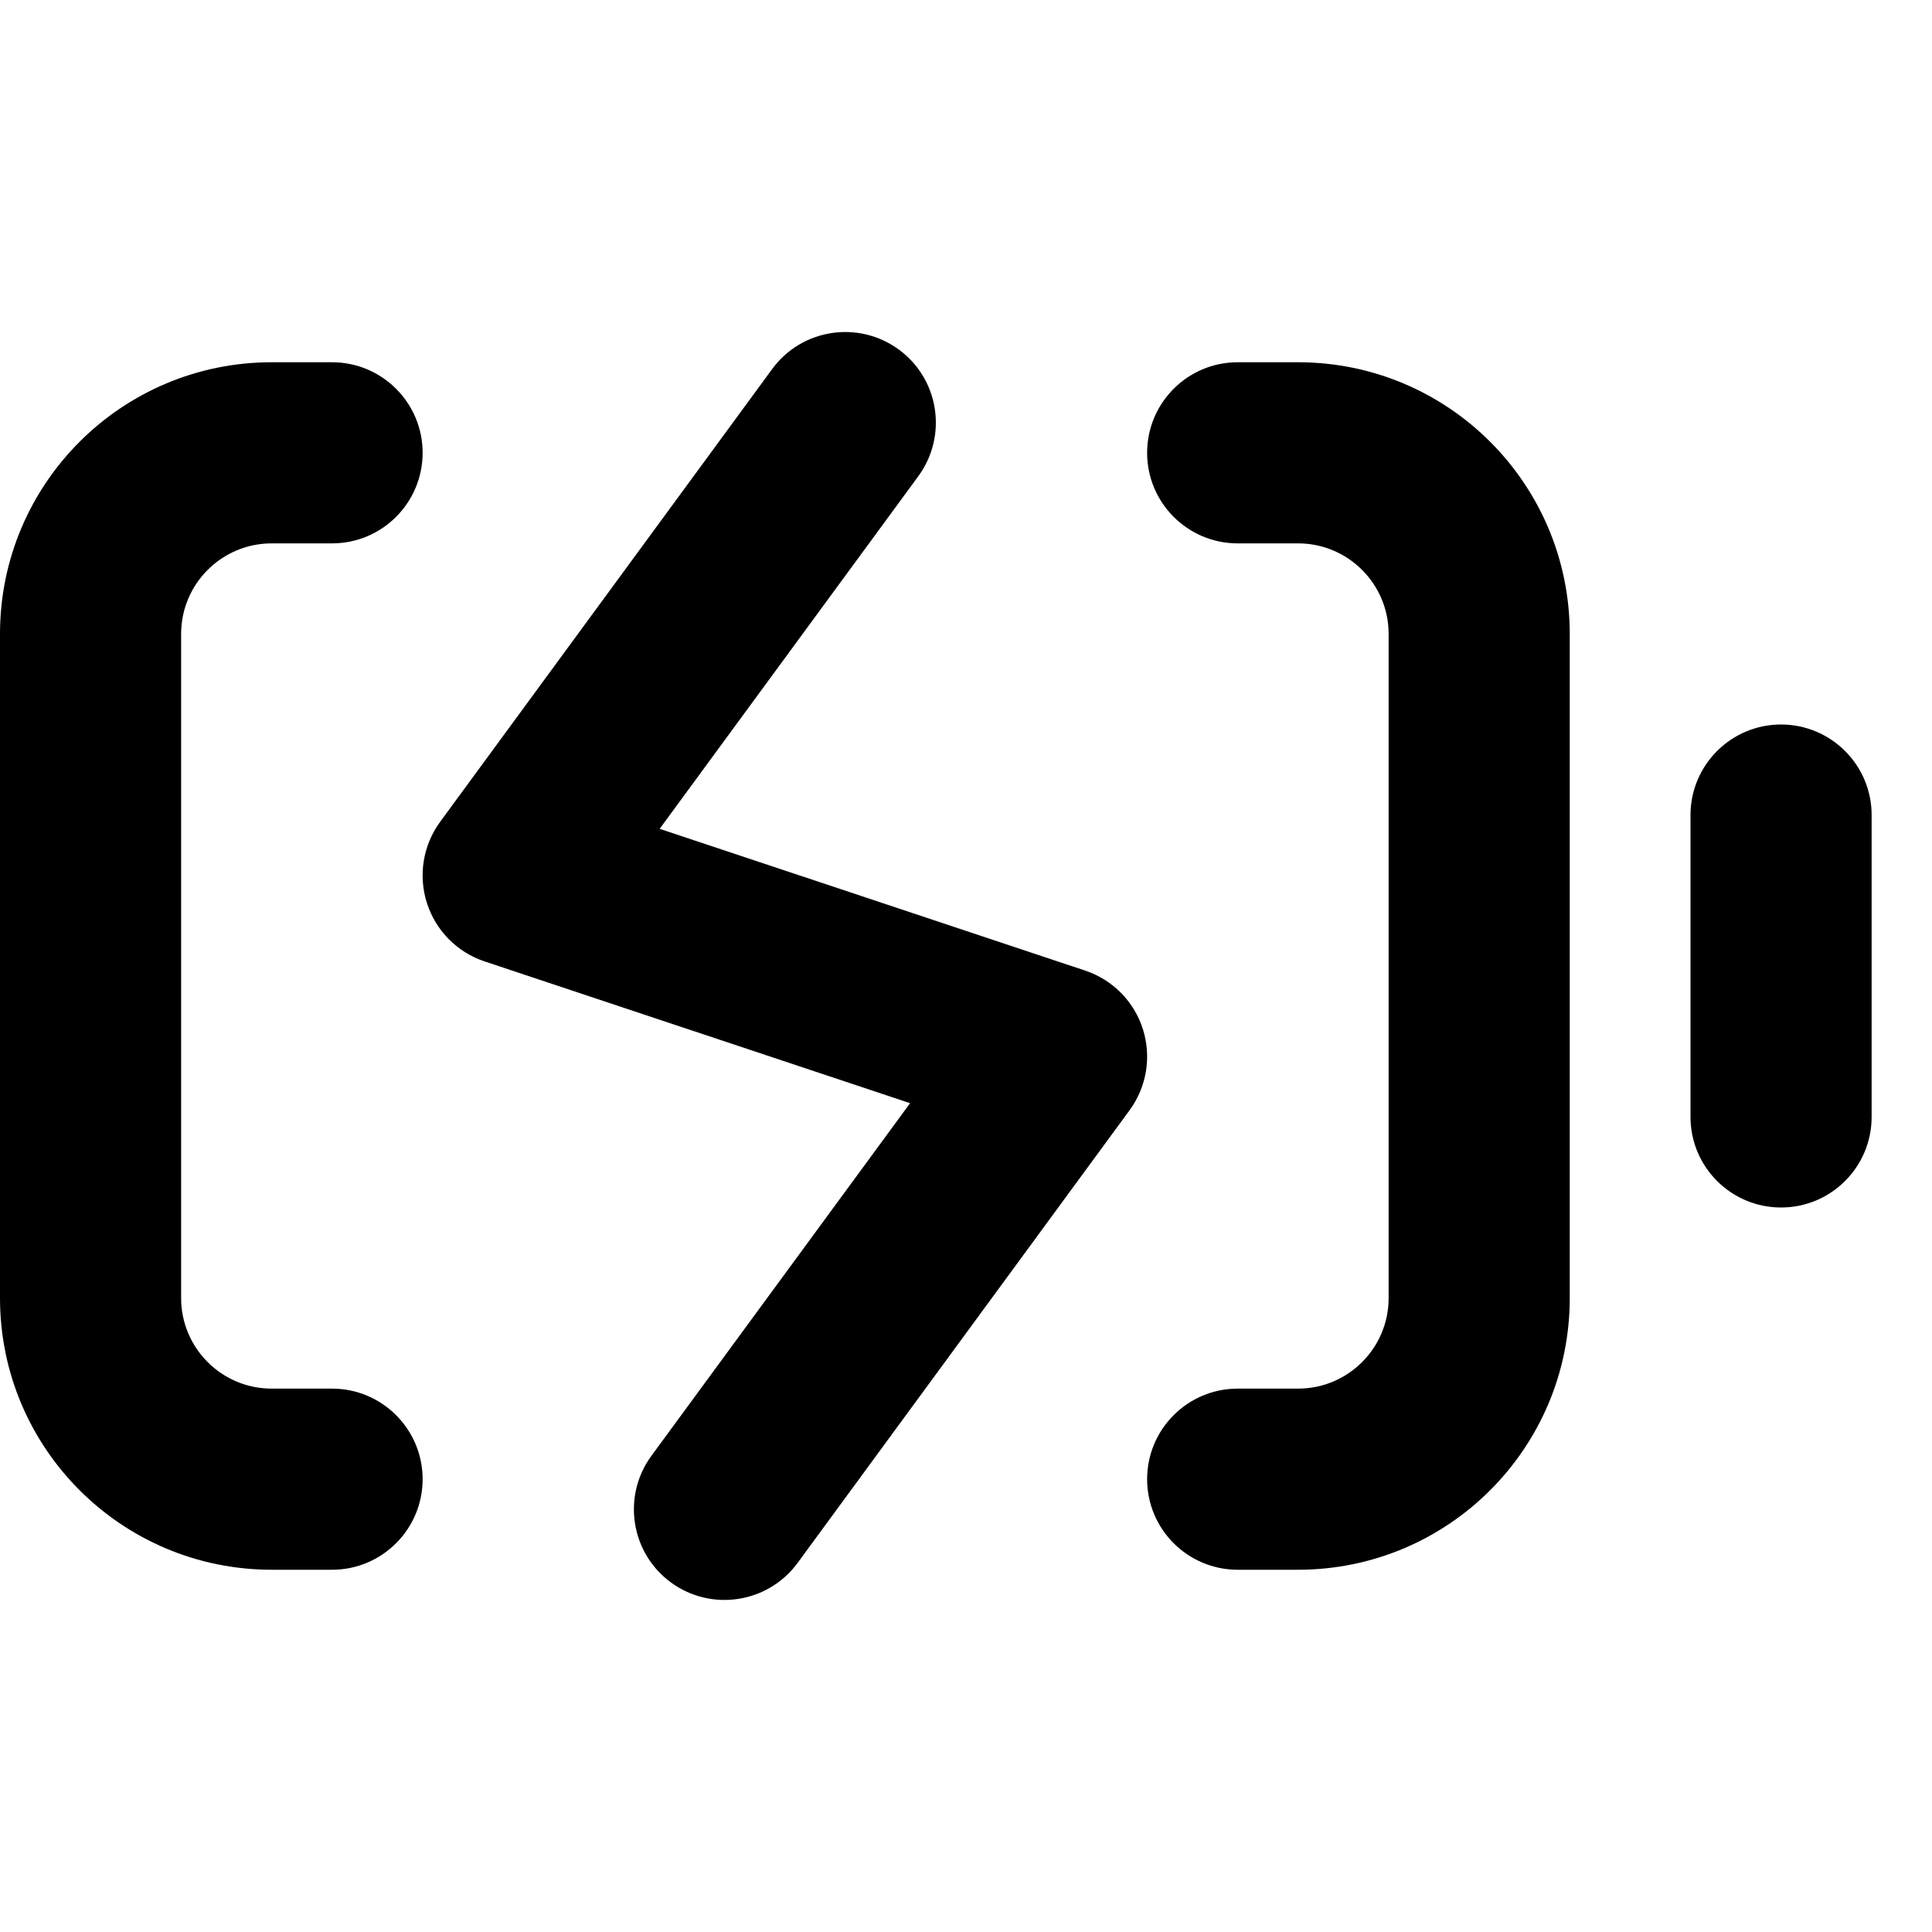 <svg width="16" height="16" viewBox="0 0 16 16" fill="none" xmlns="http://www.w3.org/2000/svg">
<g id="size=16">
<g id="Union">
<path d="M7.605 3.944C7.85 3.609 7.778 3.14 7.444 2.895C7.109 2.65 6.64 2.722 6.395 3.056L3.645 6.806C3.503 7 3.463 7.249 3.535 7.477C3.608 7.706 3.785 7.886 4.013 7.962L7.537 9.136L5.395 12.056C5.15 12.39 5.222 12.86 5.556 13.105C5.891 13.35 6.36 13.277 6.605 12.944L9.355 9.194C9.497 9 9.537 8.751 9.465 8.523C9.392 8.294 9.215 8.114 8.987 8.038L5.463 6.864L7.605 3.944Z" fill="black"/>
<path d="M2.25 4.5C1.836 4.5 1.5 4.836 1.5 5.25V10.75C1.5 11.164 1.836 11.5 2.25 11.5H2.75C3.164 11.5 3.5 11.836 3.5 12.25C3.5 12.664 3.164 13 2.75 13H2.25C1.007 13 0 11.993 0 10.75V5.25C0 4.007 1.007 3 2.25 3H2.75C3.164 3 3.5 3.336 3.5 3.75C3.5 4.164 3.164 4.5 2.75 4.5H2.25Z" fill="black"/>
<path d="M9.5 3.75C9.5 3.336 9.836 3 10.25 3H10.75C11.993 3 13 4.007 13 5.25V10.75C13 11.993 11.993 13 10.75 13H10.25C9.836 13 9.5 12.664 9.5 12.25C9.5 11.836 9.836 11.5 10.25 11.5H10.75C11.164 11.5 11.5 11.164 11.5 10.75V5.25C11.5 4.836 11.164 4.5 10.75 4.5H10.25C9.836 4.5 9.5 4.164 9.5 3.75Z" fill="black"/>
<path d="M14.75 6C15.164 6 15.5 6.336 15.5 6.75V9.25C15.5 9.664 15.164 10 14.75 10C14.336 10 14 9.664 14 9.25V6.75C14 6.336 14.336 6 14.75 6Z" fill="black"/>
</g>
</g>
</svg>
